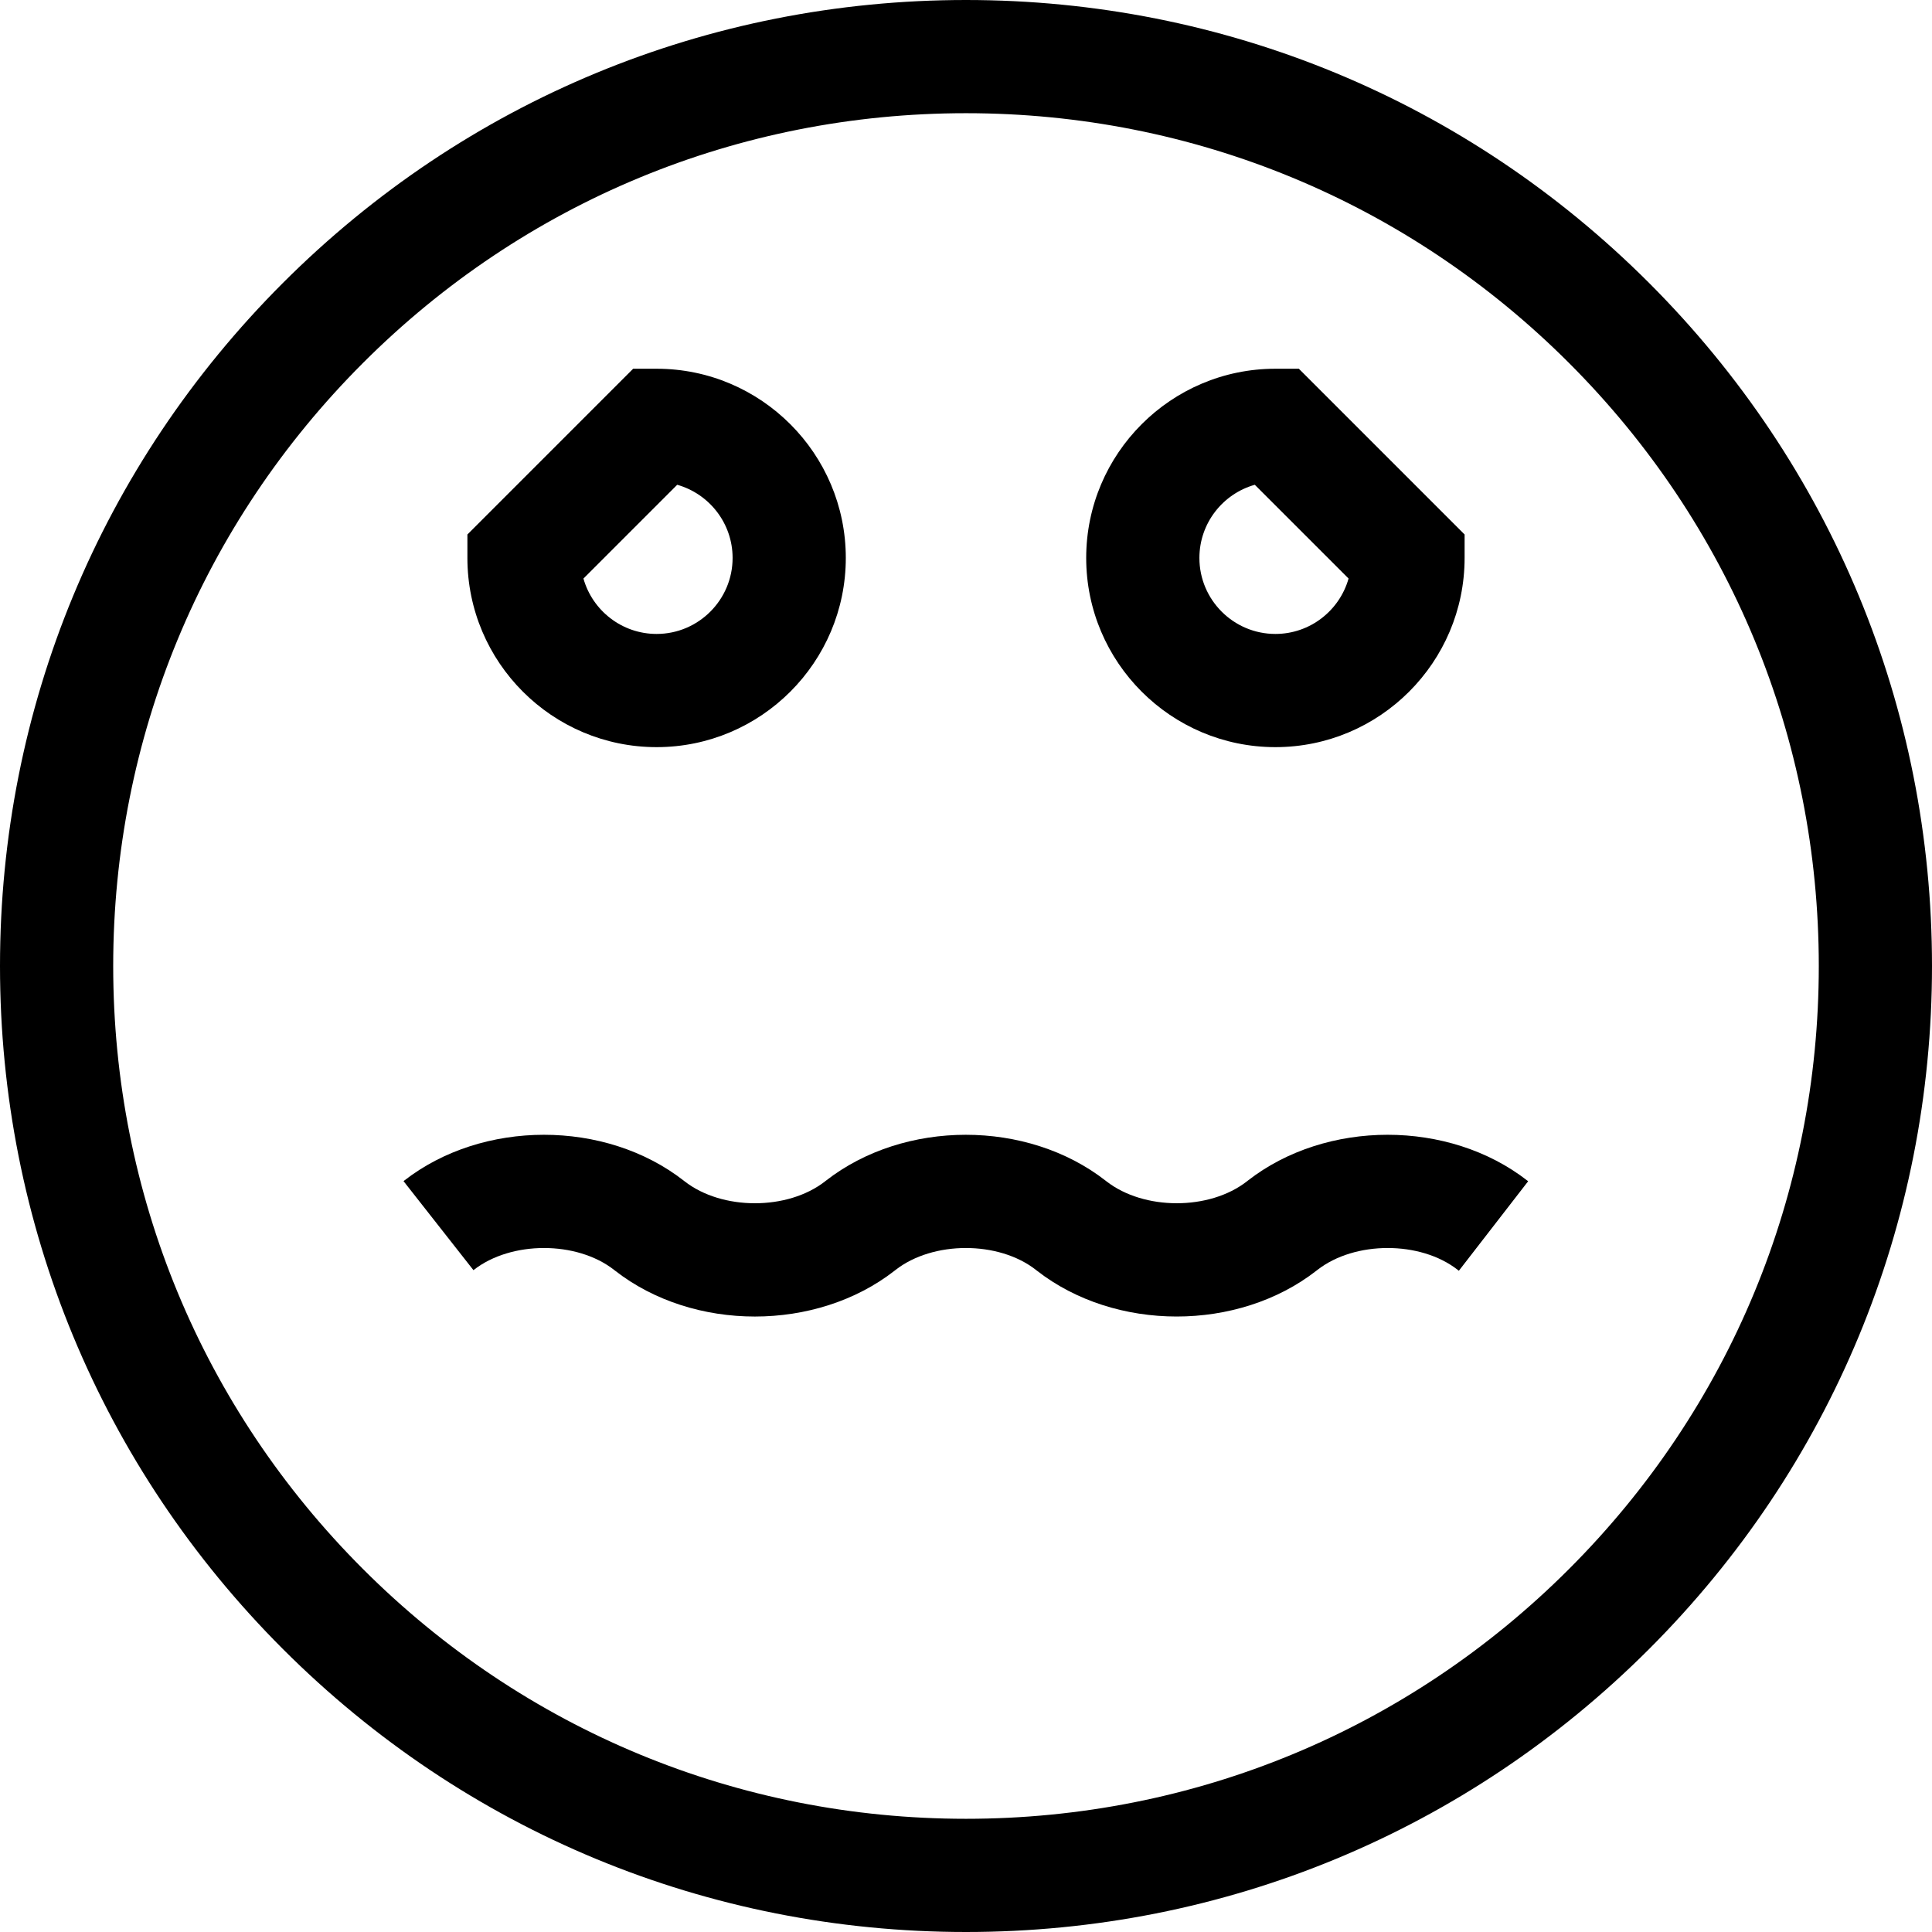 <svg id="Capa_1" enable-background="new 0 0 512 512" height="512" viewBox="0 0 512 512" width="512" xmlns="http://www.w3.org/2000/svg"><g><path d="m437.02 74.98c-48.353-48.351-112.64-74.98-181.02-74.98s-132.667 26.629-181.02 74.98c-48.351 48.353-74.98 112.64-74.98 181.02s26.629 132.667 74.98 181.02c48.353 48.351 112.64 74.98 181.02 74.98s132.667-26.629 181.02-74.98c48.351-48.353 74.98-112.64 74.98-181.02s-26.629-132.667-74.98-181.02zm-21.214 340.826c-42.686 42.686-99.439 66.194-159.806 66.194s-117.12-23.508-159.806-66.194-66.194-99.439-66.194-159.806 23.508-117.12 66.194-159.806 99.439-66.194 159.806-66.194 117.12 23.508 159.806 66.194 66.194 99.439 66.194 159.806-23.508 117.12-66.194 159.806z"/><path d="m174.006 198c27.647 0 50.14-22.493 50.14-50.141s-22.493-50.141-50.14-50.141h-6.213l-43.927 43.928v6.213c-.001 27.648 22.492 50.141 50.14 50.141zm5.461-69.529c8.46 2.387 14.679 10.175 14.679 19.389 0 11.105-9.035 20.141-20.14 20.141-9.214 0-17.002-6.219-19.389-14.68z"/><path d="m337.994 198c27.647 0 50.141-22.493 50.141-50.141v-6.213l-43.928-43.928h-6.213c-27.647 0-50.141 22.493-50.141 50.141s22.494 50.141 50.141 50.141zm-5.461-69.529 24.85 24.85c-2.387 8.461-10.175 14.68-19.389 14.68-11.105 0-20.141-9.035-20.141-20.141.001-9.214 6.219-17.003 14.68-19.389z"/><path d="m330.66 312.9-.229.179c-9.908 7.73-27.288 7.732-37.241-.036l-.195-.153c-20.776-16.217-53.332-16.216-74.147.028l-.206.161c-9.906 7.733-27.288 7.732-37.218-.019l-.218-.171c-20.779-16.217-53.333-16.216-74.147.028l-.121.095 18.53 23.594.084-.066c9.907-7.733 27.288-7.733 37.159-.028l.277.216c10.394 8.112 23.729 12.167 37.064 12.166 13.326 0 26.65-4.05 37.024-12.147l.264-.206c9.908-7.732 27.29-7.732 37.137-.047l.3.234c20.778 16.219 53.332 16.218 74.112.001l.24-.188c9.907-7.731 27.289-7.733 37.137-.047l.347.271 18.365-23.721-.195-.153c-20.776-16.217-53.33-16.216-74.123.009z"/></g></svg>